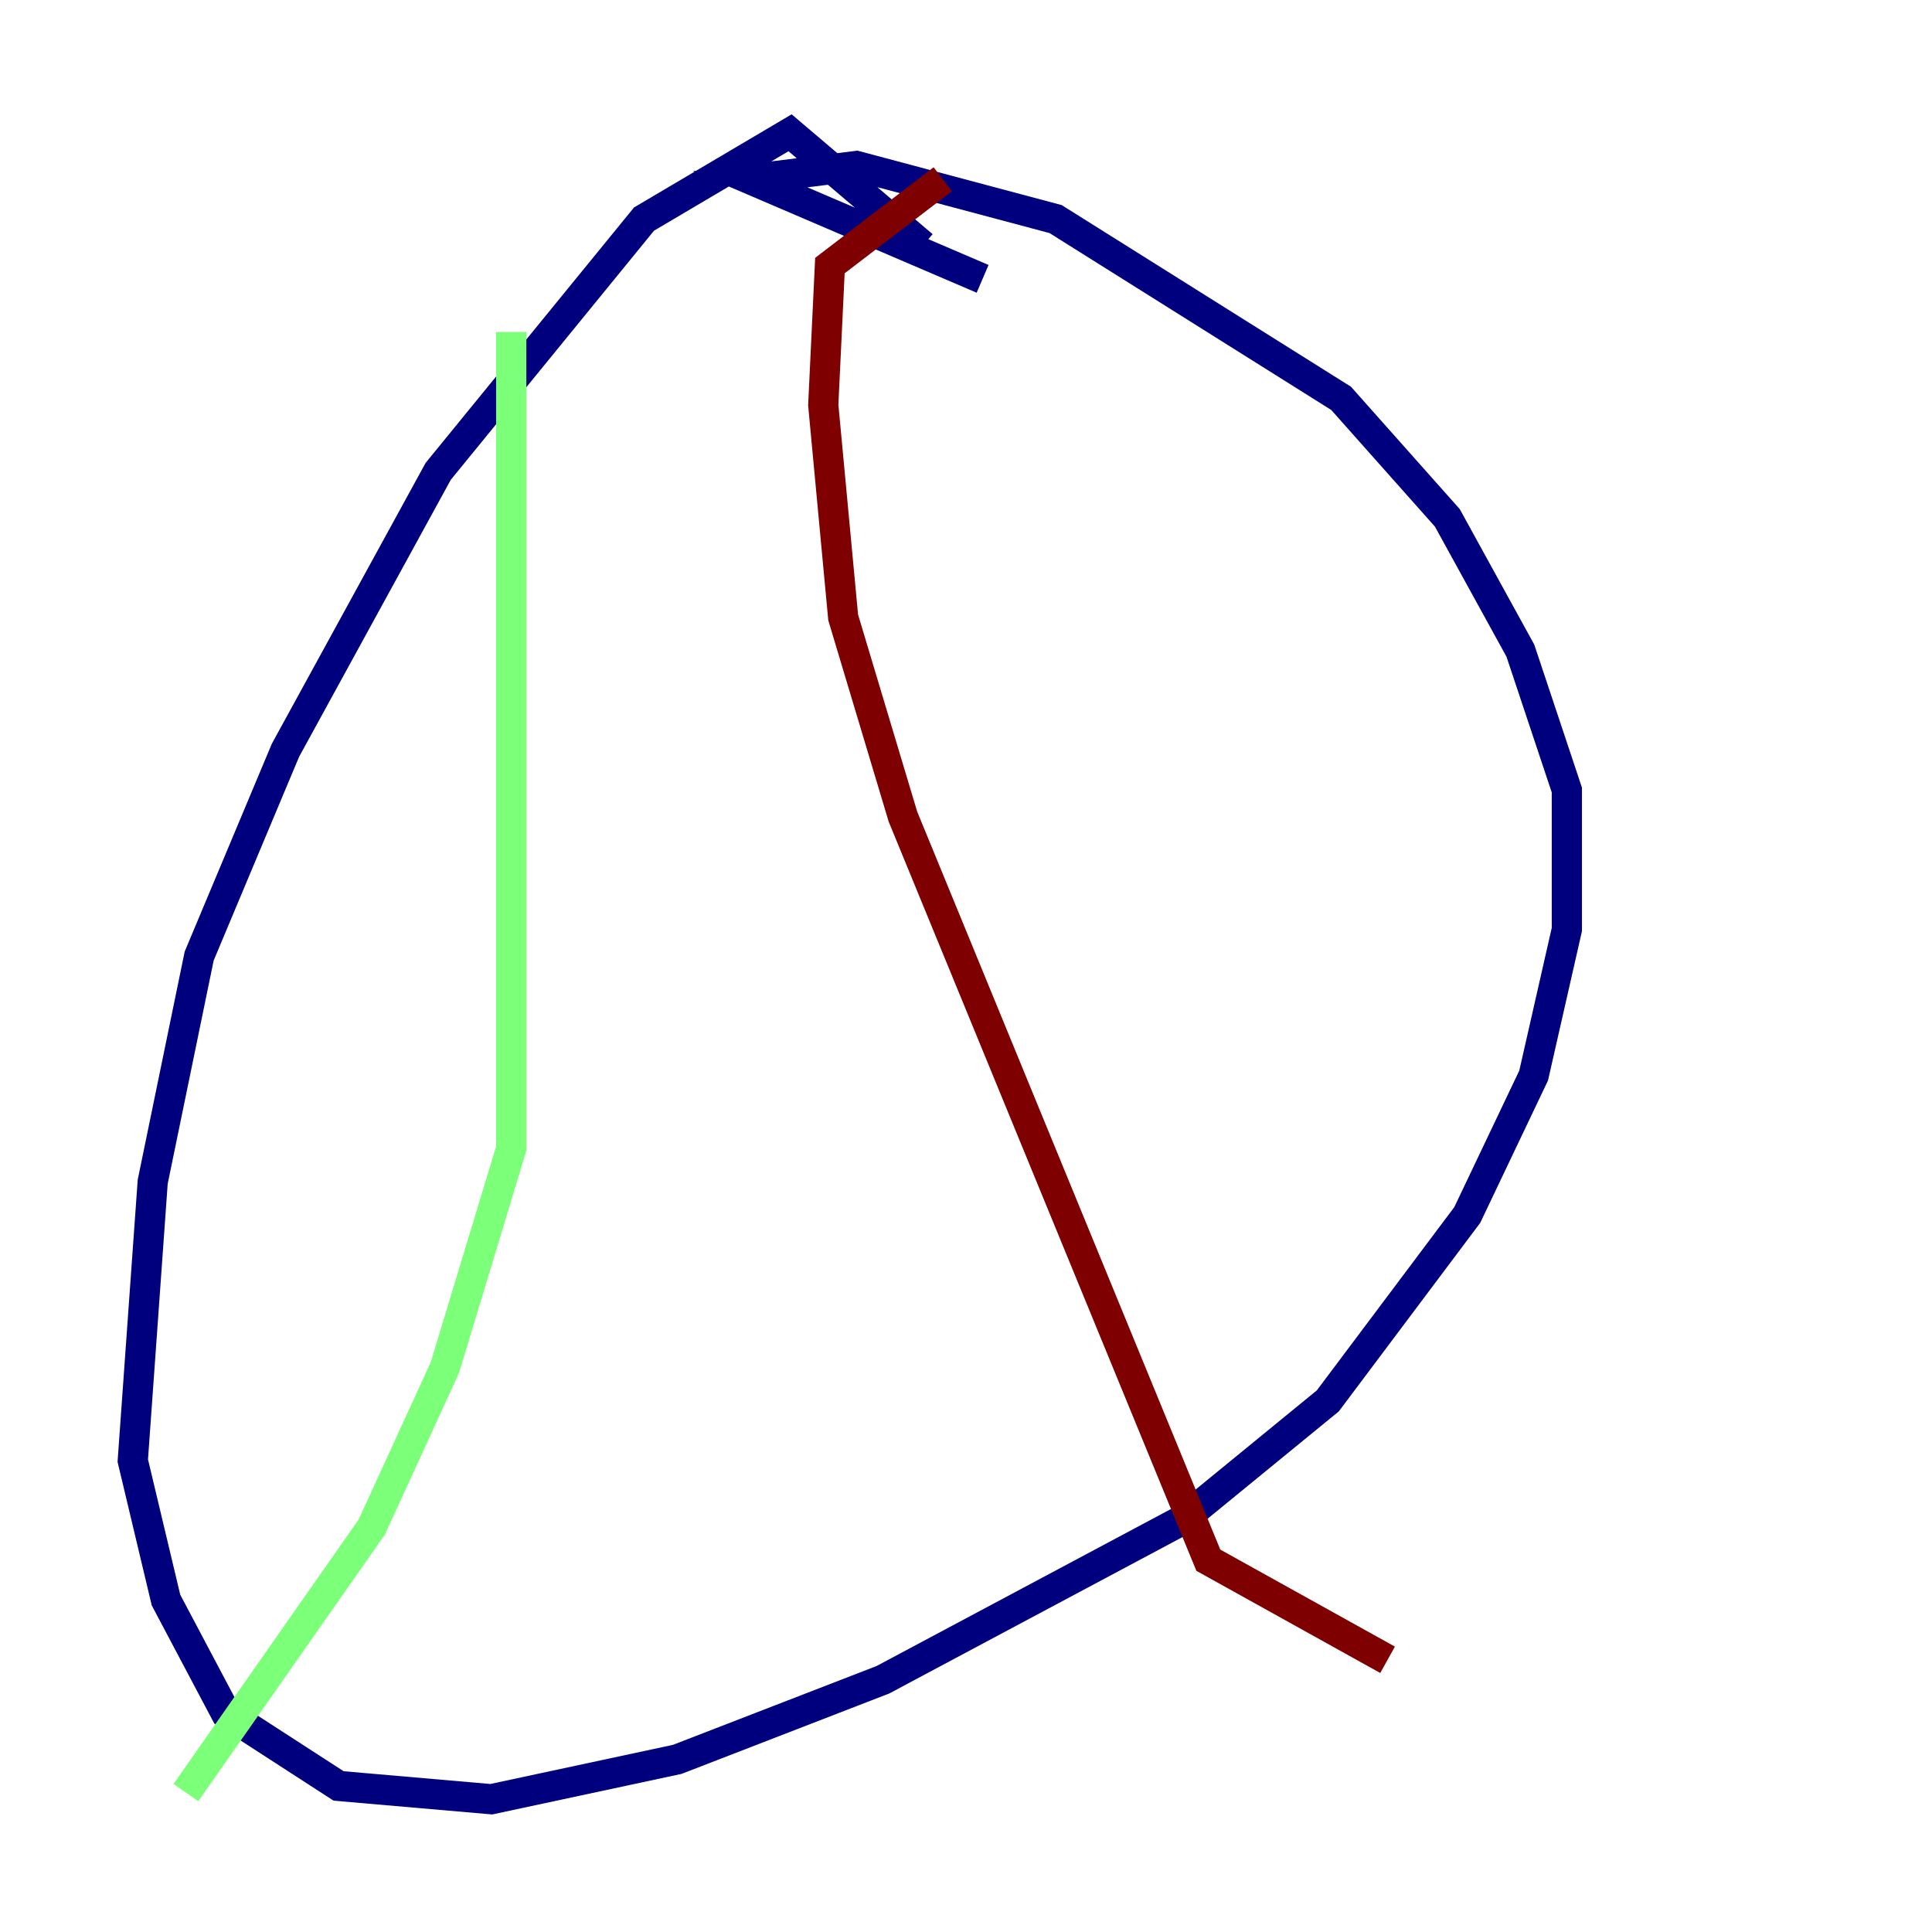 <?xml version="1.0" encoding="utf-8" ?>
<svg baseProfile="tiny" height="128" version="1.2" viewBox="0,0,128,128" width="128" xmlns="http://www.w3.org/2000/svg" xmlns:ev="http://www.w3.org/2001/xml-events" xmlns:xlink="http://www.w3.org/1999/xlink"><defs /><polyline fill="none" points="61.141,16.275 52.344,8.797 42.667,14.515 29.031,31.23 18.914,49.705 13.196,63.34 10.117,78.296 8.797,96.77 10.997,106.007 14.955,113.484 22.433,118.323 32.55,119.203 44.866,116.564 58.502,111.285 78.296,100.728 87.972,92.811 97.21,80.495 101.608,71.258 103.808,61.581 103.808,52.344 100.728,43.106 95.89,34.309 88.852,26.392 69.938,14.515 56.742,10.997 49.705,11.876 65.1,18.474" stroke="#00007f" stroke-width="2" /><polyline fill="none" points="33.869,21.993 33.869,76.096 29.471,90.612 24.632,101.168 12.316,118.763" stroke="#7cff79" stroke-width="2" /><polyline fill="none" points="62.461,11.876 54.983,17.595 54.543,26.832 55.862,40.907 59.821,54.103 80.055,103.368 91.931,109.966" stroke="#7f0000" stroke-width="2" /></svg>